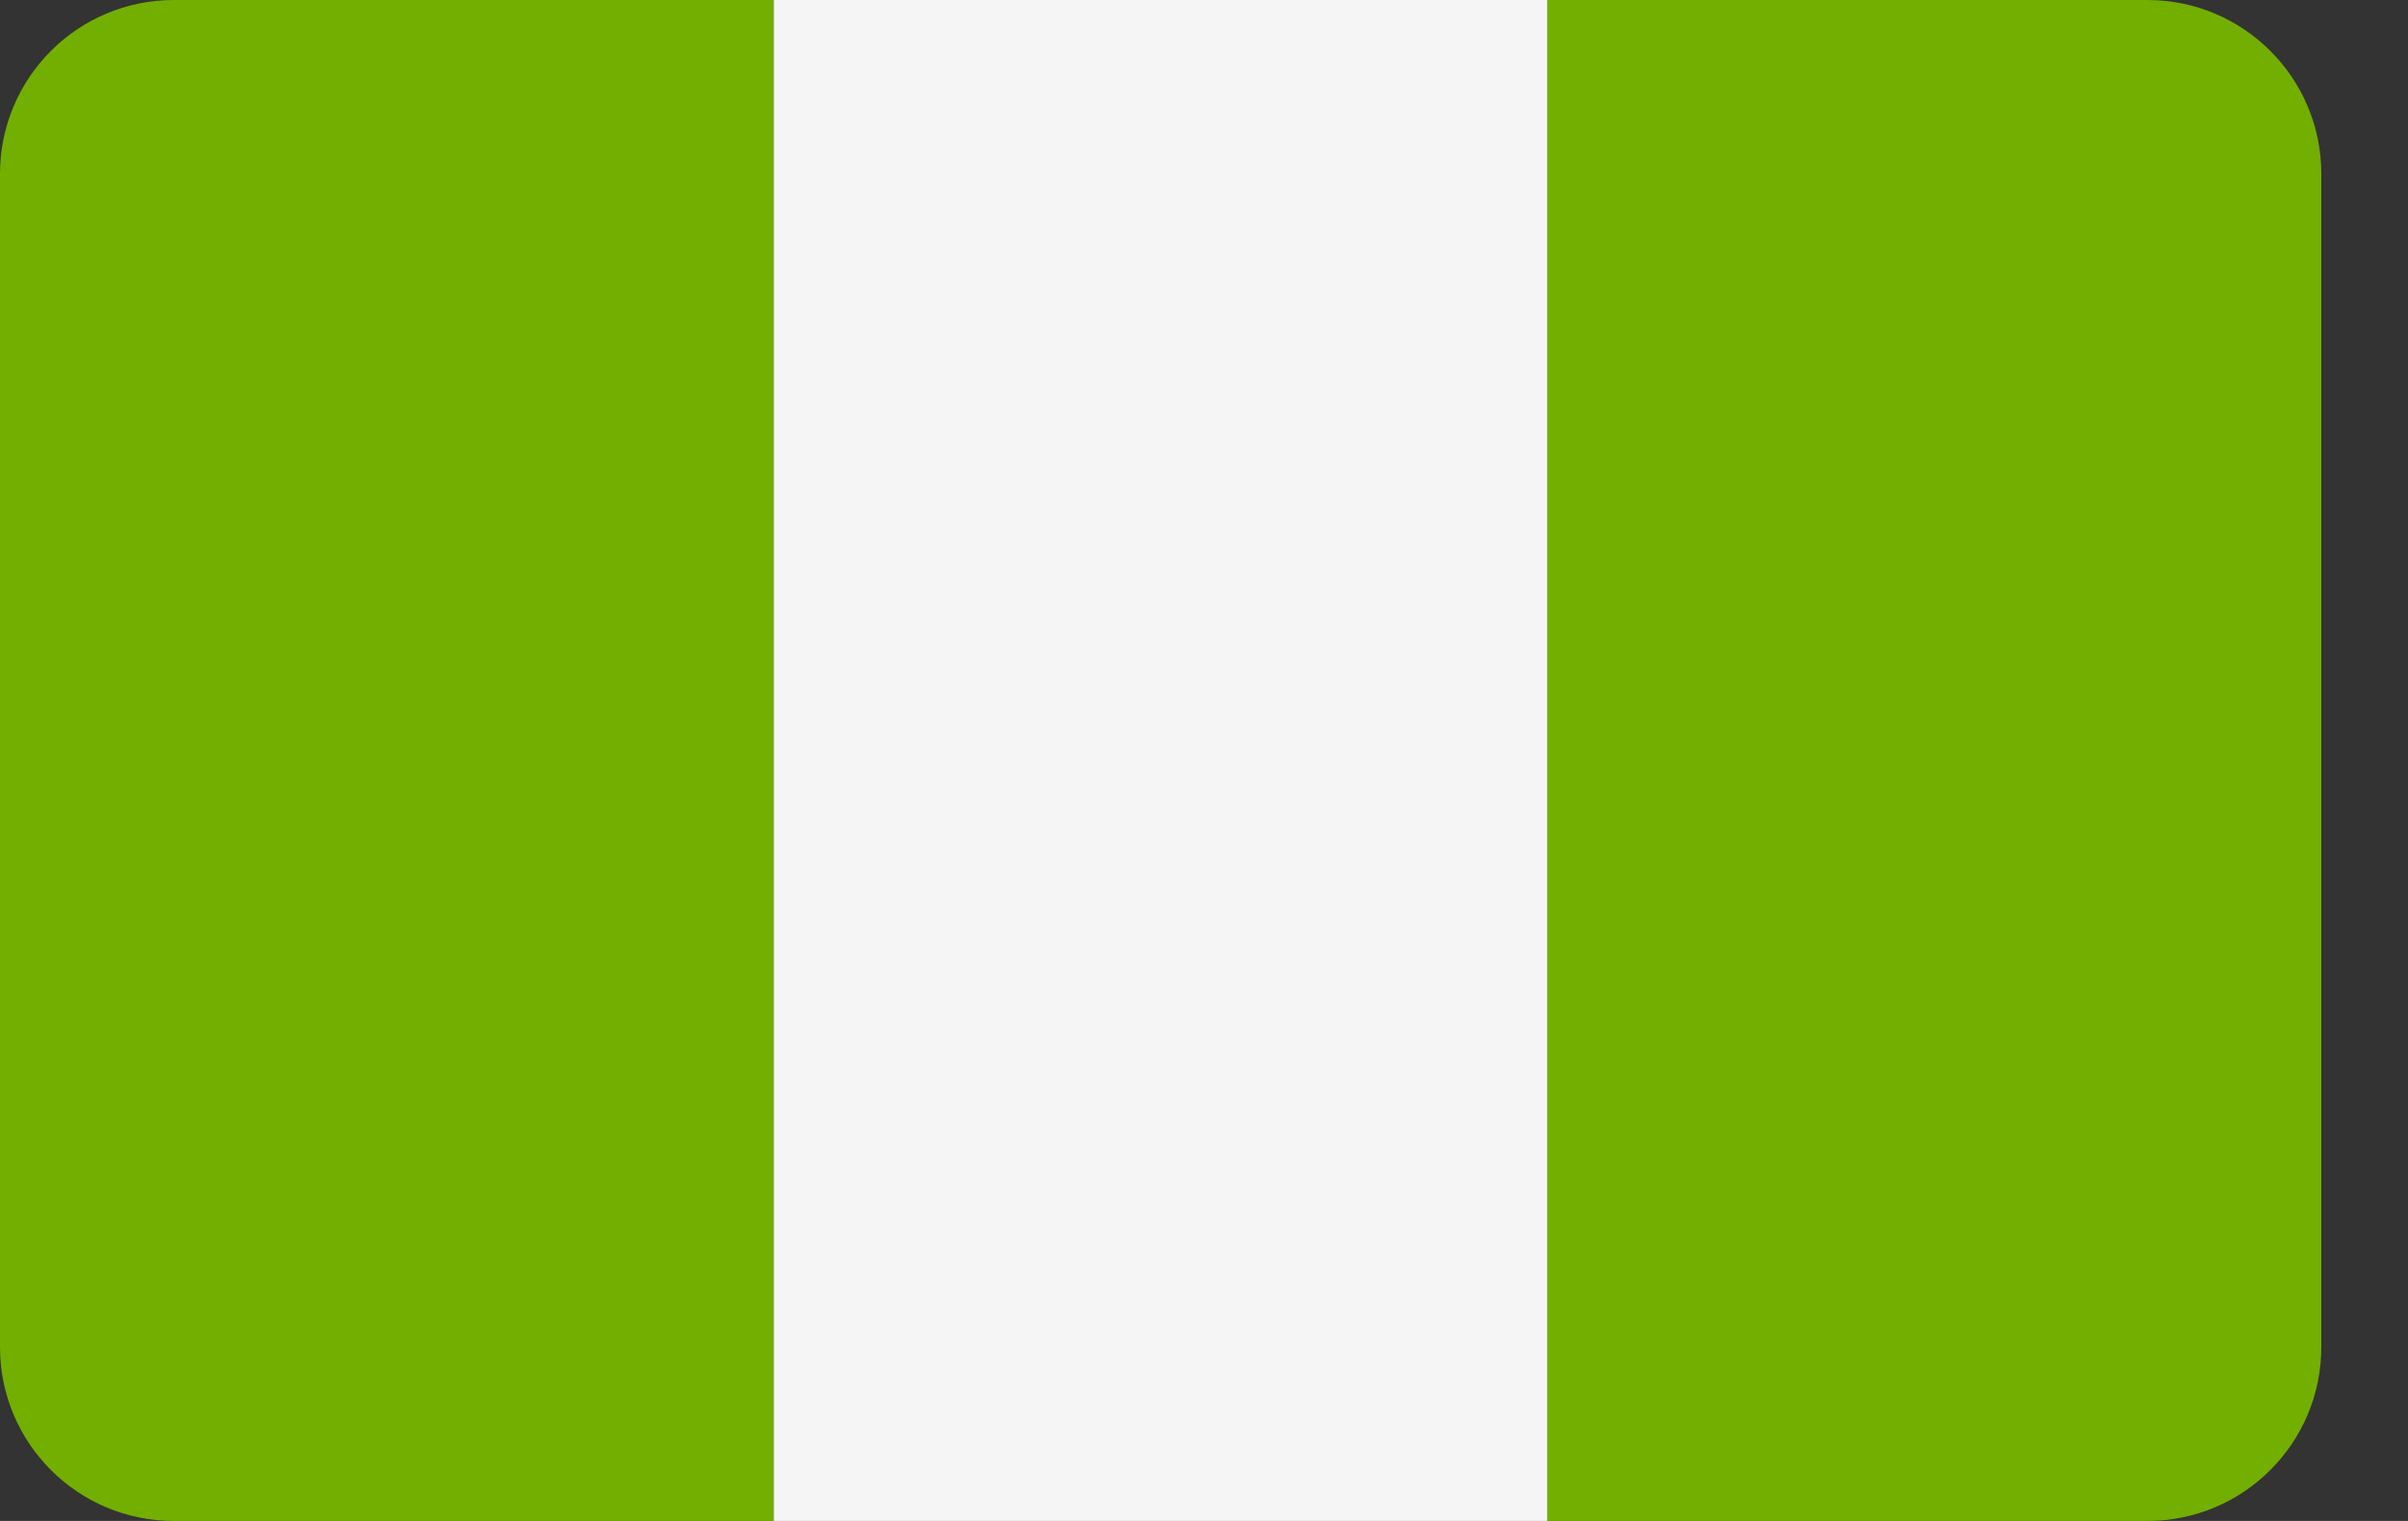 <svg width="19" height="12" viewBox="0 0 19 12" fill="none" xmlns="http://www.w3.org/2000/svg">
<rect x="0" y="0" width="19" height="12" fill="#333333" stroke="none"/>
<path d="M1.372 0C0.614 0 0 0.614 0 1.372V10.628C0 11.386 0.614 12 1.372 12H6.105V0H1.372Z" fill="#73AF00"/>
<path d="M12.211 0H6.105V12H12.211V0Z" fill="#F5F5F5"/>
<path d="M16.944 0H12.21V12H16.944C17.701 12 18.316 11.386 18.316 10.628V1.372C18.316 0.614 17.701 0 16.944 0Z" fill="#73AF00"/>
</svg>
